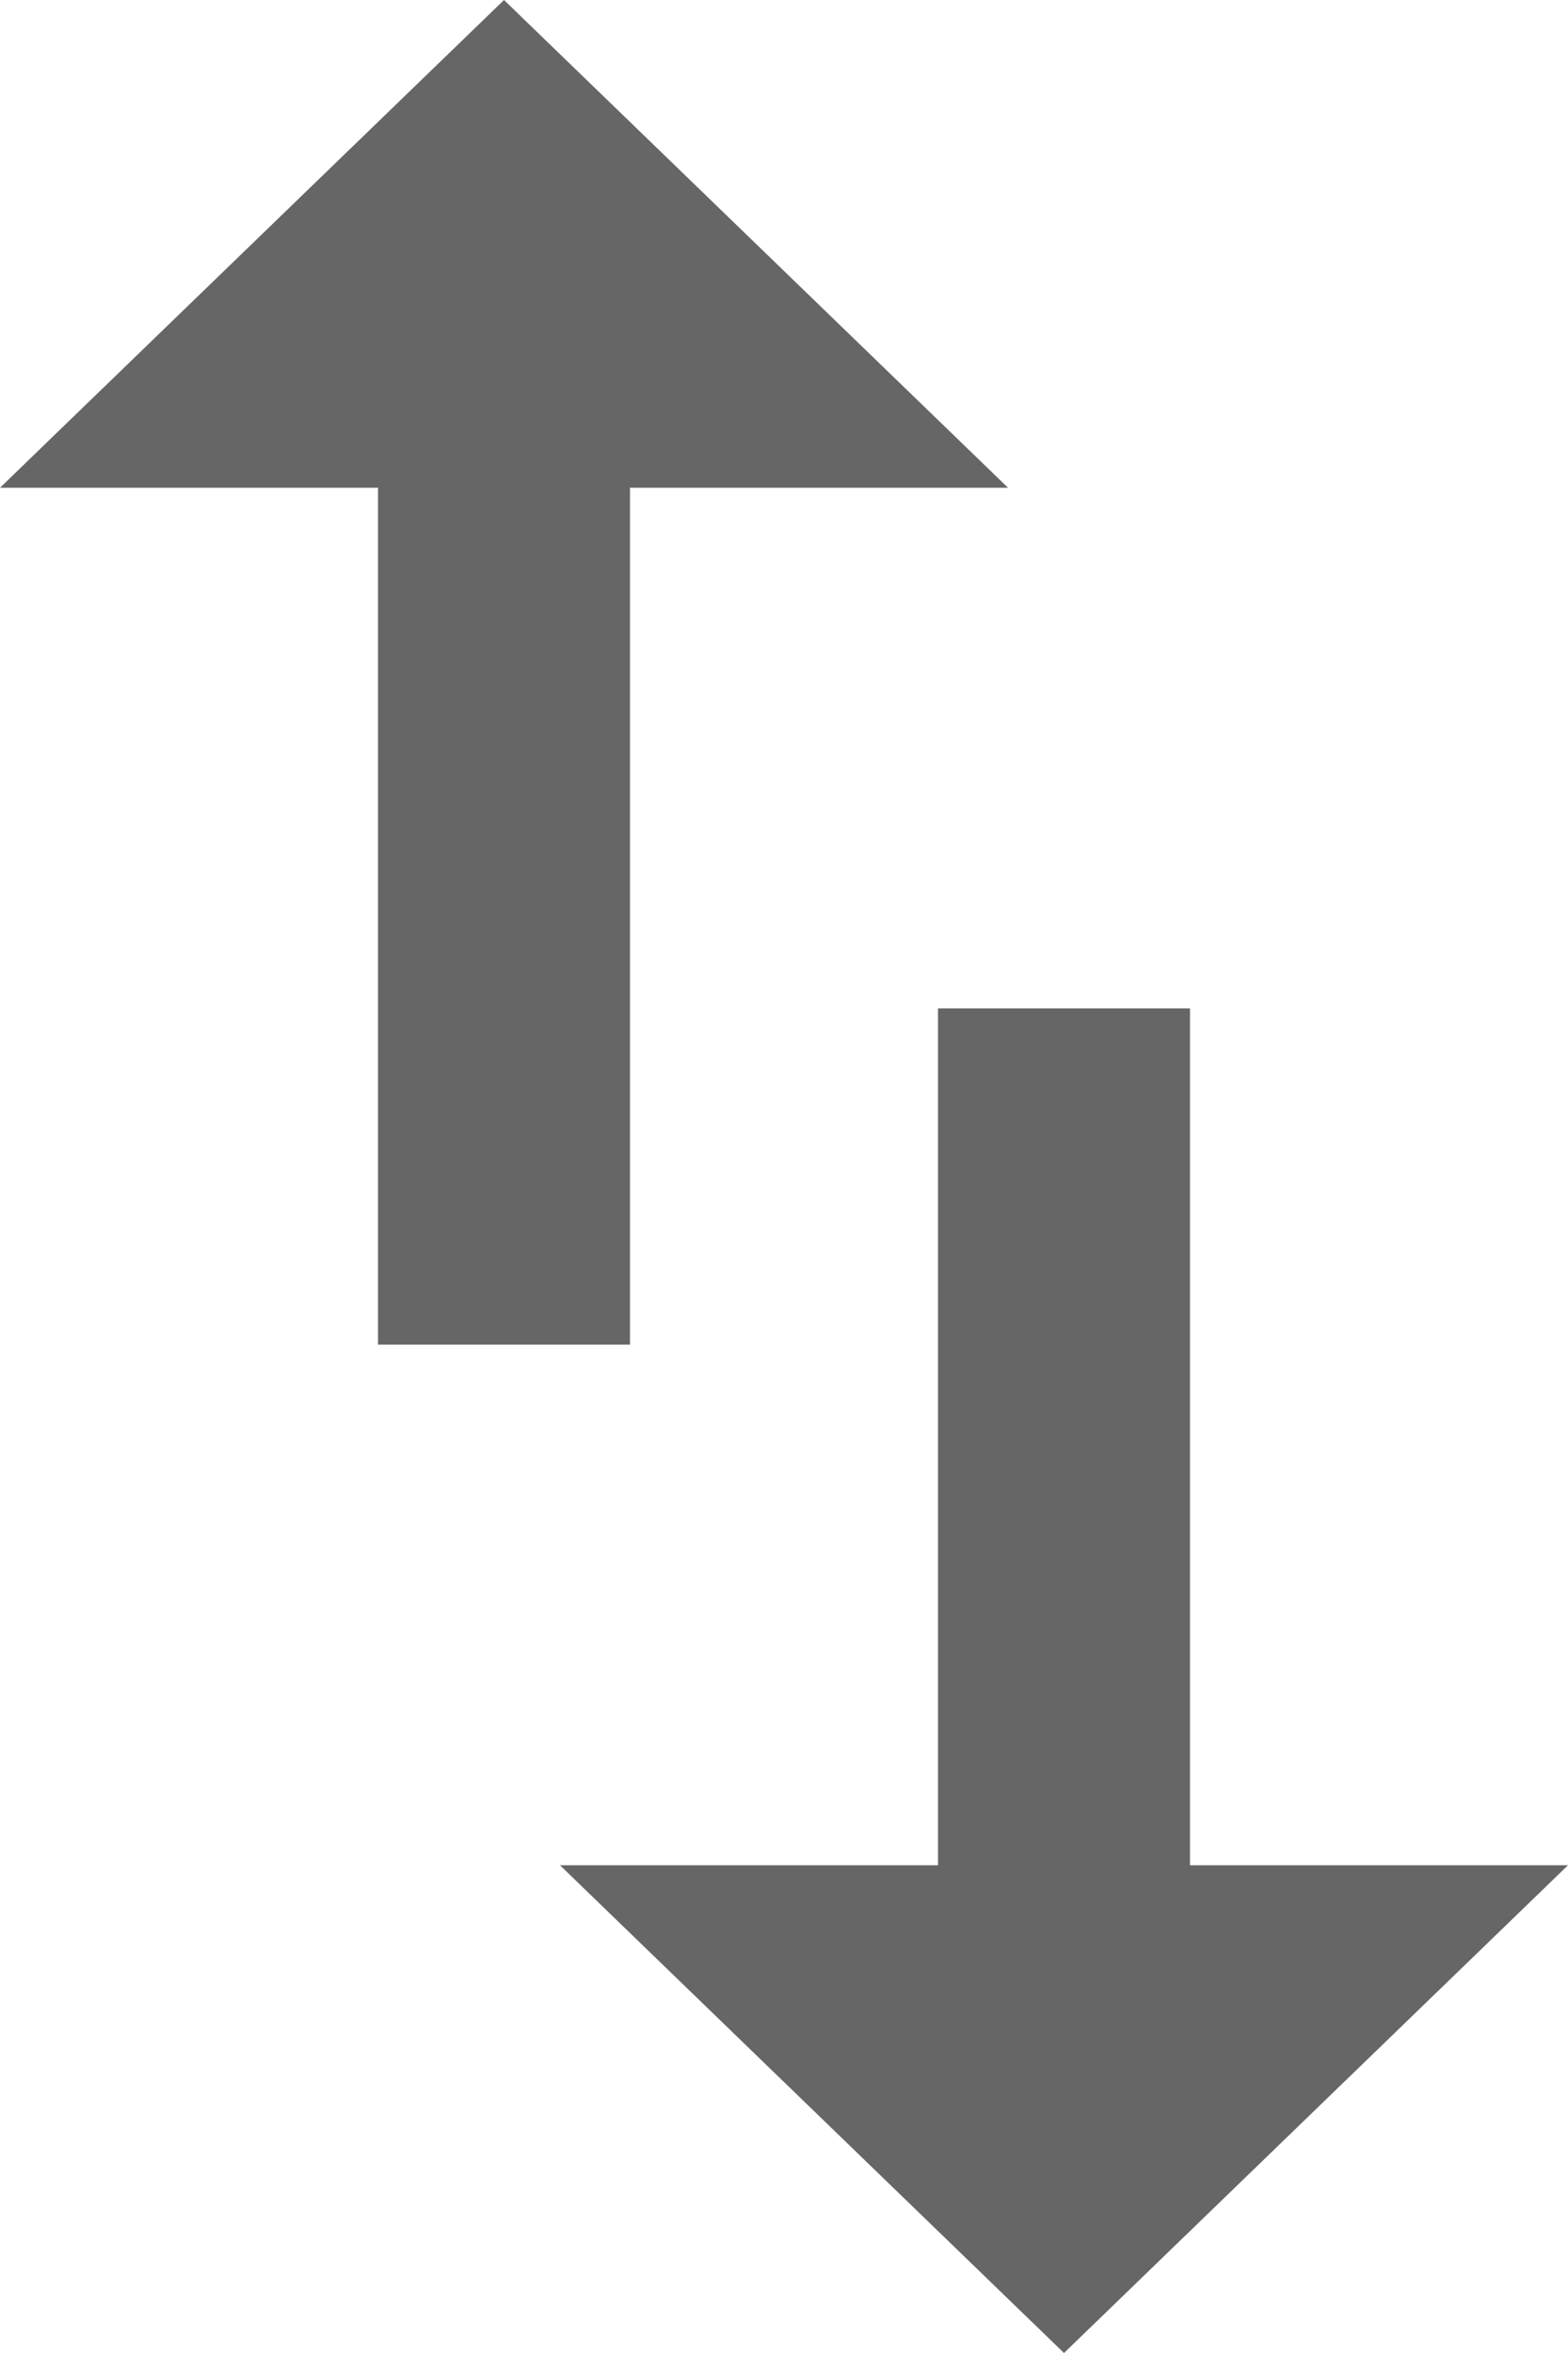 <?xml version="1.0" encoding="UTF-8"?>
<svg width="14px" height="21px" viewBox="0 0 14 21" version="1.1" xmlns="http://www.w3.org/2000/svg" xmlns:xlink="http://www.w3.org/1999/xlink">
    <!-- Generator: Sketch 49.1 (51147) - http://www.bohemiancoding.com/sketch -->
    <title>sort</title>
    <desc>Created with Sketch.</desc>
    <defs></defs>
    <g id="Page-1" stroke="none" stroke-width="1" fill="none" fill-rule="evenodd">
        <g id="Anonymous_FlightDetails" transform="translate(-36, -355)" fill="#666666" fill-rule="nonzero">
            <g id="Group-15" transform="translate(19, 345)">
                <g id="sort" transform="translate(17, 10)">
                    <polygon id="Shape" points="4.5 0 0 4.353 3.375 4.353 3.375 12 5.625 12 5.625 4.353 9 4.353"></polygon>
                    <polygon id="Shape" points="10.625 16.647 10.625 9 8.375 9 8.375 16.647 5 16.647 9.5 21 14 16.647"></polygon>
                </g>
            </g>
        </g>
    </g>
</svg>